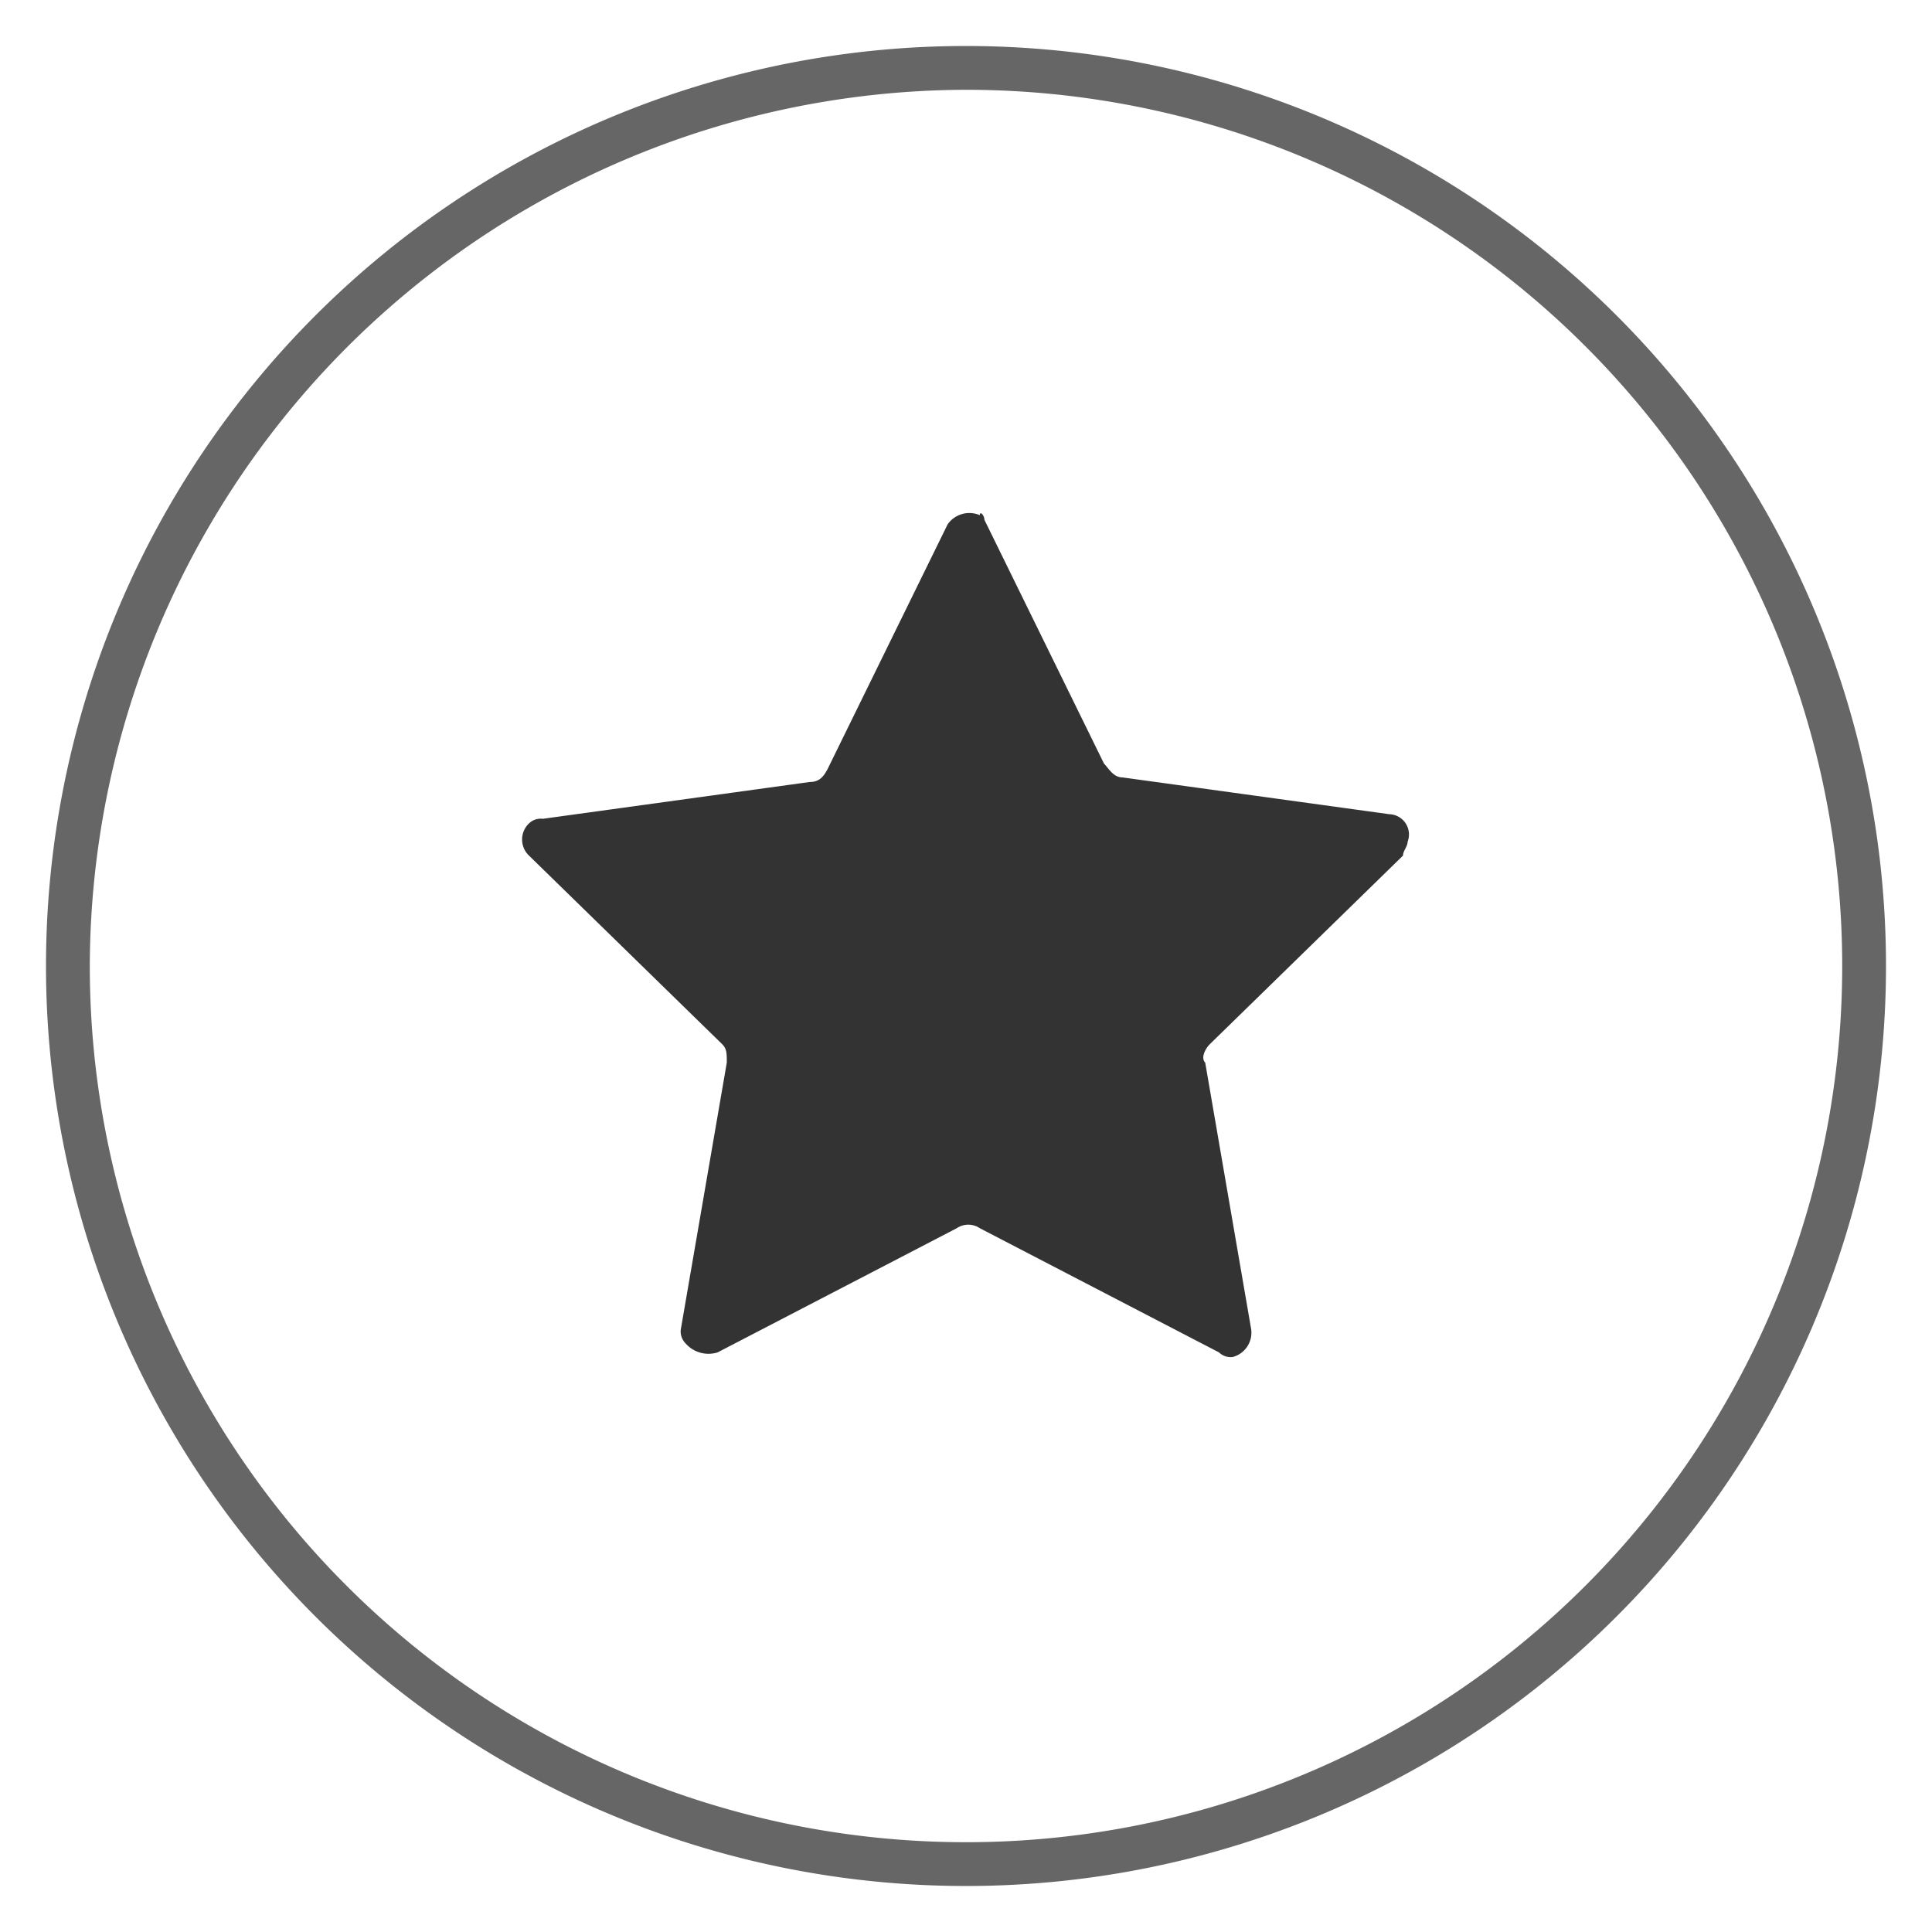 <svg xmlns="http://www.w3.org/2000/svg" viewBox="0 0 42 42"><title>header_favourite_mo</title><path d="M21.4,11.3,24,16.6c.1.1.2.3.4.3l5.8.8a.441.441,0,0,1,.4.6c0,.1-.1.2-.1.3l-4.2,4.1c-.1.1-.2.3-.1.4l1,5.8a.548.548,0,0,1-.4.6.367.367,0,0,1-.3-.1l-5.2-2.7a.446.446,0,0,0-.5,0l-5.2,2.7a.663.663,0,0,1-.7-.2.367.367,0,0,1-.1-.3l1-5.8c0-.2,0-.3-.1-.4l-4.2-4.1a.483.483,0,0,1,0-.7.367.367,0,0,1,.3-.1l5.8-.8c.2,0,.3-.1.4-.3l2.6-5.3a.574.574,0,0,1,.7-.2C21.3,11.1,21.4,11.2,21.4,11.3Z" fill="#333"/><path d="M21,1.952A19.048,19.048,0,1,1,1.952,21,19.1,19.1,0,0,1,21,1.952M21,1A20,20,0,1,0,41,21,20,20,0,0,0,21,1Z" fill="#666"/></svg>